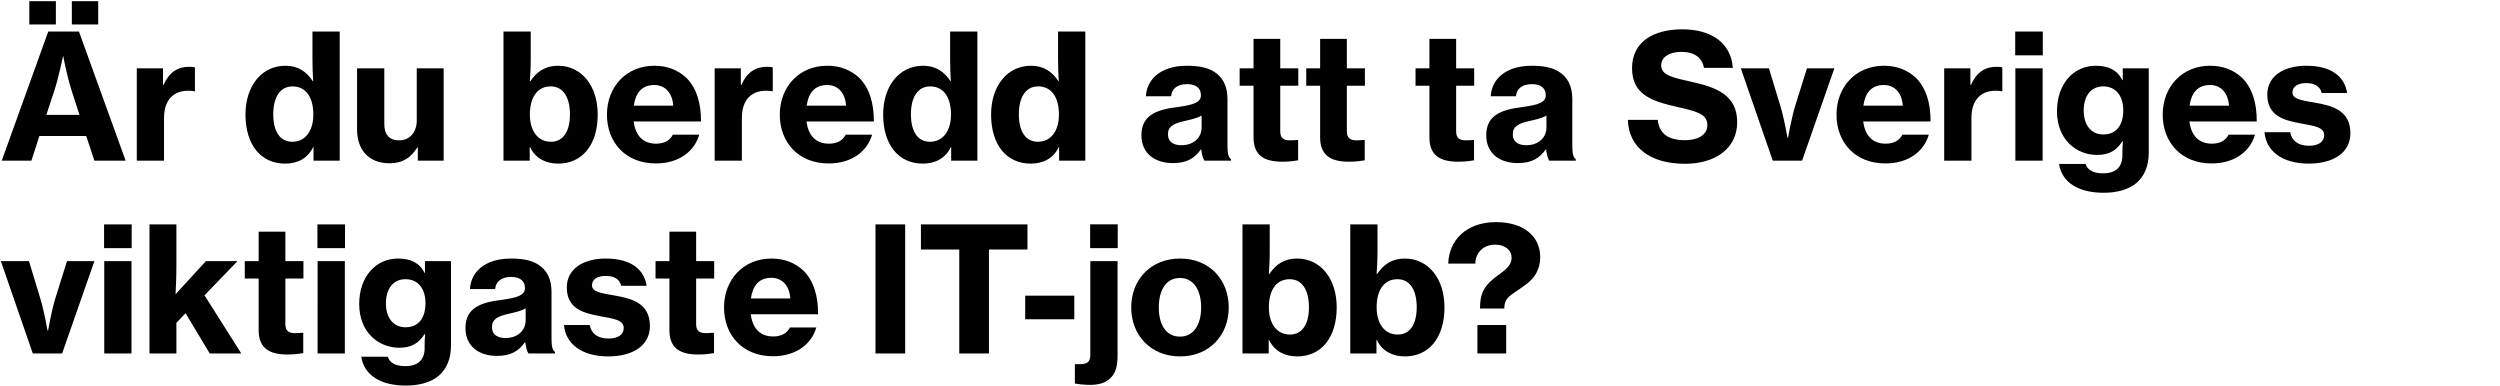 <svg width="389" height="60" viewBox="0 0 389 60" fill="none" xmlns="http://www.w3.org/2000/svg"><path d="M.27 25h4.617l1.242-3.834h7.29L14.688 25h4.86L12.285 4.912H7.506L.27 25zm8.181-10.881c.648-1.971 1.35-5.346 1.35-5.346h.054s.432 2.592 1.296 5.346l1.215 3.753H7.209l1.242-3.753zM4.563 3.805h4.131V.187H4.563V3.805zm6.615 0h4.104V.187h-4.104V3.805zm14.184 6.831h-4.077V25h4.239v-6.669c0-2.808 1.512-4.239 3.807-4.212.297 0 .594.027.891.081h.108v-3.699c-.189-.081-.486-.108-.891-.108-1.782 0-3.078.81-3.996 2.808h-.081v-2.565zm18.991 14.823c1.944 0 3.537-.81 4.374-2.565h.054V25h4.077V4.912h-4.239v4.401c0 1.215.054 2.43.108 3.321h-.054c-.972-1.485-2.295-2.403-4.266-2.403-3.726 0-6.21 3.186-6.21 7.587 0 4.752 2.43 7.641 6.156 7.641zm1.134-3.402c-1.971 0-2.97-1.674-2.97-4.266 0-2.565.999-4.347 2.997-4.347 2.187 0 3.24 1.836 3.24 4.374 0 2.511-1.215 4.239-3.267 4.239zM69.033 25V10.636h-4.185v8.127c0 1.782-1.053 3.078-2.754 3.078-1.512 0-2.295-.918-2.295-2.511v-8.694h-4.239v9.504c0 3.159 1.782 5.265 5.049 5.265 1.971 0 3.267-.783 4.32-2.457h.081V25h4.023zm17.816.459c3.726 0 6.156-2.889 6.156-7.641 0-4.401-2.457-7.587-6.183-7.587-1.998 0-3.321.945-4.293 2.403h-.081c.054-.864.135-2.106.135-3.321V4.912h-4.239V25h4.077v-2.106h.054c.837 1.755 2.457 2.565 4.374 2.565zm-1.134-3.402c-2.052 0-3.267-1.728-3.267-4.239 0-2.484 1.026-4.374 3.24-4.374 1.998 0 2.997 1.782 2.997 4.347 0 2.592-.999 4.266-2.97 4.266zm16.311 3.375c3.699 0 6.048-1.944 6.777-4.482h-4.104c-.459.891-1.296 1.404-2.619 1.404-2.052 0-3.213-1.296-3.483-3.456h10.476c.027-2.835-.702-5.265-2.322-6.831-1.269-1.161-2.889-1.836-4.941-1.836-4.374 0-7.371 3.294-7.371 7.614 0 4.293 2.889 7.587 7.587 7.587zm-.216-12.204c1.674 0 2.808 1.215 2.943 3.213h-6.129c.27-1.971 1.242-3.213 3.186-3.213zm13.465-2.592h-4.077V25h4.239v-6.669c0-2.808 1.512-4.239 3.807-4.212.297 0 .594.027.891.081h.108v-3.699c-.189-.081-.486-.108-.891-.108-1.782 0-3.078.81-3.996 2.808h-.081v-2.565zm13.646 14.796c3.699 0 6.048-1.944 6.777-4.482h-4.104c-.459.891-1.296 1.404-2.619 1.404-2.052 0-3.213-1.296-3.483-3.456h10.476c.027-2.835-.702-5.265-2.322-6.831-1.269-1.161-2.889-1.836-4.941-1.836-4.374 0-7.371 3.294-7.371 7.614 0 4.293 2.889 7.587 7.587 7.587zm-.216-12.204c1.674 0 2.808 1.215 2.943 3.213h-6.129c.27-1.971 1.242-3.213 3.186-3.213zm14.869 12.231c1.944 0 3.537-.81 4.374-2.565h.054V25h4.077V4.912h-4.239v4.401c0 1.215.054 2.43.108 3.321h-.054c-.972-1.485-2.295-2.403-4.267-2.403-3.725 0-6.209 3.186-6.209 7.587 0 4.752 2.43 7.641 6.156 7.641zm1.134-3.402c-1.971 0-2.97-1.674-2.97-4.266 0-2.565.999-4.347 2.997-4.347 2.187 0 3.24 1.836 3.24 4.374 0 2.511-1.215 4.239-3.267 4.239zm15.661 3.402c1.944 0 3.537-.81 4.374-2.565h.054V25h4.077V4.912h-4.239v4.401c0 1.215.054 2.43.108 3.321h-.054c-.972-1.485-2.295-2.403-4.266-2.403-3.726 0-6.21 3.186-6.21 7.587 0 4.752 2.43 7.641 6.156 7.641zm1.134-3.402c-1.971 0-2.97-1.674-2.97-4.266 0-2.565.999-4.347 2.997-4.347 2.187 0 3.24 1.836 3.24 4.374 0 2.511-1.215 4.239-3.267 4.239zM187.403 25h4.131v-.243c-.378-.243-.54-.864-.54-1.998v-7.371c0-1.944-.702-3.429-2.187-4.293-.999-.594-2.295-.864-4.131-.864-4.266 0-6.264 2.295-6.372 4.752h3.915c.108-1.134.891-1.89 2.511-1.89 1.458 0 2.133.702 2.133 1.728 0 1.08-1.053 1.485-3.618 1.836-3.132.378-5.643 1.188-5.643 4.374 0 2.835 2.079 4.347 4.914 4.347 2.214 0 3.402-.81 4.347-2.133h.054c.081.81.27 1.431.486 1.755zm-3.564-2.403c-1.161 0-2.106-.459-2.106-1.701s.891-1.701 2.754-2.106c.945-.216 1.863-.432 2.484-.81v1.863c0 1.566-1.242 2.754-3.132 2.754zm9.05-9.261h2.16v8.046c0 2.916 1.809 3.78 4.482 3.78 1.134 0 1.998-.135 2.457-.216v-3.159h-.216c-.27.027-.702.054-.972.054-.999 0-1.593-.297-1.593-1.377v-7.128h2.808v-2.7h-2.808v-4.59h-4.158v4.59h-2.16v2.7zm10.363 0h2.16v8.046c0 2.916 1.809 3.78 4.482 3.78 1.134 0 1.998-.135 2.457-.216v-3.159h-.216c-.27.027-.702.054-.972.054-.999 0-1.593-.297-1.593-1.377v-7.128h2.808v-2.7h-2.808v-4.59h-4.158v4.59h-2.16v2.7zm17.006 0h2.16v8.046c0 2.916 1.809 3.78 4.482 3.78 1.134 0 1.998-.135 2.457-.216v-3.159h-.216c-.27.027-.702.054-.972.054-.999 0-1.593-.297-1.593-1.377v-7.128h2.808v-2.7h-2.808v-4.59h-4.158v4.59h-2.16v2.7zM241.06 25h4.131v-.243c-.378-.243-.54-.864-.54-1.998v-7.371c0-1.944-.702-3.429-2.187-4.293-.999-.594-2.295-.864-4.131-.864-4.266 0-6.264 2.295-6.372 4.752h3.915c.108-1.134.891-1.89 2.511-1.89 1.458 0 2.133.702 2.133 1.728 0 1.08-1.053 1.485-3.618 1.836-3.132.378-5.643 1.188-5.643 4.374 0 2.835 2.079 4.347 4.914 4.347 2.214 0 3.402-.81 4.347-2.133h.054c.081.81.27 1.431.486 1.755zm-3.564-2.403c-1.161 0-2.106-.459-2.106-1.701s.891-1.701 2.754-2.106c.945-.216 1.863-.432 2.484-.81v1.863c0 1.566-1.242 2.754-3.132 2.754zm24.713 2.889c4.59 0 8.1-2.322 8.1-6.48 0-4.239-3.321-5.427-6.939-6.237-3.159-.702-4.887-1.053-4.887-2.619 0-1.269 1.269-2.079 3.159-2.079 1.998 0 3.24.918 3.483 2.484h4.509c-.297-3.942-3.429-5.994-7.857-5.994-4.428 0-7.83 1.89-7.83 6.048 0 4.185 3.186 5.157 7.101 6.048 2.916.675 4.617 1.053 4.617 2.808 0 1.647-1.674 2.349-3.456 2.349-2.592 0-4.023-.972-4.266-3.159h-4.644c.135 4.347 3.537 6.831 8.91 6.831zM275.841 25h4.563l5.022-14.364h-4.266l-1.809 5.778c-.594 1.917-1.134 5.022-1.134 5.022h-.081s-.54-3.105-1.134-5.022l-1.755-5.778h-4.374L275.841 25zm17.504.432c3.699 0 6.048-1.944 6.777-4.482h-4.104c-.459.891-1.296 1.404-2.619 1.404-2.052 0-3.213-1.296-3.483-3.456h10.476c.027-2.835-.702-5.265-2.322-6.831-1.269-1.161-2.889-1.836-4.941-1.836-4.374 0-7.371 3.294-7.371 7.614 0 4.293 2.889 7.587 7.587 7.587zm-.216-12.204c1.674 0 2.808 1.215 2.943 3.213h-6.129c.27-1.971 1.242-3.213 3.186-3.213zm13.465-2.592h-4.077V25h4.239v-6.669c0-2.808 1.512-4.239 3.807-4.212.297 0 .594.027.891.081h.108v-3.699c-.189-.081-.486-.108-.891-.108-1.782 0-3.078.81-3.996 2.808h-.081v-2.565zm6.971-2.025h4.293V4.912h-4.293v3.699zM313.592 25h4.239V10.636h-4.239V25zm13.709 4.995c2.106 0 3.942-.486 5.184-1.566 1.161-1.026 1.863-2.565 1.863-4.698V10.636h-4.05v1.836h-.054c-.81-1.593-2.187-2.241-4.131-2.241-3.537 0-6.048 2.889-6.048 7.074 0 4.347 2.943 6.804 6.264 6.804 1.782 0 3.051-.702 3.888-2.106h.108c-.054.486-.081 1.161-.081 1.89v.297c0 1.755-.999 2.781-2.997 2.781-1.647 0-2.457-.594-2.727-1.458h-4.131c.432 2.835 2.97 4.482 6.912 4.482zm-.027-9.072c-1.89 0-3.051-1.458-3.051-3.726 0-2.295 1.161-3.753 3.024-3.753 2.079 0 3.132 1.593 3.132 3.726s-.945 3.753-3.105 3.753zm16.828 4.509c3.699 0 6.048-1.944 6.777-4.482h-4.104c-.459.891-1.296 1.404-2.619 1.404-2.052 0-3.213-1.296-3.483-3.456h10.476c.027-2.835-.702-5.265-2.322-6.831-1.269-1.161-2.889-1.836-4.941-1.836-4.374 0-7.371 3.294-7.371 7.614 0 4.293 2.889 7.587 7.587 7.587zm-.216-12.204c1.674 0 2.808 1.215 2.943 3.213H340.7c.27-1.971 1.242-3.213 3.186-3.213zm15.355 12.231c3.726 0 6.48-1.62 6.48-4.725 0-3.618-2.916-4.293-5.481-4.752-1.971-.351-3.537-.513-3.537-1.593 0-.918.837-1.458 2.133-1.458 1.35 0 2.16.513 2.43 1.539h3.942c-.378-2.511-2.376-4.239-6.372-4.239-3.375 0-6.048 1.539-6.048 4.482 0 3.348 2.592 3.996 5.157 4.482 1.998.378 3.699.54 3.699 1.836 0 1.026-.864 1.647-2.376 1.647-1.647 0-2.673-.756-2.916-2.106h-3.996c.216 2.889 2.727 4.887 6.885 4.887zM5.103 55h4.563l5.022-14.364h-4.266l-1.809 5.778c-.594 1.917-1.134 5.022-1.134 5.022h-.081s-.54-3.105-1.134-5.022l-1.755-5.778H.135L5.103 55zm11.092-16.389h4.293v-3.699h-4.293v3.699zM16.222 55h4.239V40.636h-4.239V55zm16.409 0h4.914l-5.724-9.045 5.13-5.319h-4.914l-4.725 5.157c.054-.918.135-2.511.135-4.617v-6.264h-4.185V55h4.185v-4.779l1.431-1.485L32.631 55zm5.456-11.664h2.16v8.046c0 2.916 1.809 3.78 4.482 3.78 1.134 0 1.998-.135 2.457-.216v-3.159h-.216c-.27.027-.702.054-.972.054-.999 0-1.593-.297-1.593-1.377v-7.128h2.808v-2.7h-2.808v-4.59h-4.158v4.59h-2.16v2.7zm11.304-4.725h4.293v-3.699h-4.293v3.699zM49.419 55h4.239V40.636h-4.239V55zm13.709 4.995c2.106 0 3.942-.486 5.184-1.566 1.161-1.026 1.863-2.565 1.863-4.698V40.636h-4.05v1.836h-.054c-.81-1.593-2.187-2.241-4.131-2.241-3.537 0-6.048 2.889-6.048 7.074 0 4.347 2.943 6.804 6.264 6.804 1.782 0 3.051-.702 3.888-2.106h.108c-.054.486-.081 1.161-.081 1.89v.297c0 1.755-.999 2.781-2.997 2.781-1.647 0-2.457-.594-2.727-1.458h-4.131c.432 2.835 2.97 4.482 6.912 4.482zm-.027-9.072c-1.89 0-3.051-1.458-3.051-3.726 0-2.295 1.161-3.753 3.024-3.753 2.079 0 3.132 1.593 3.132 3.726s-.945 3.753-3.105 3.753zM82.224 55h4.131v-.243c-.378-.243-.54-.864-.54-1.998v-7.371c0-1.944-.702-3.429-2.187-4.293-.999-.594-2.295-.864-4.131-.864-4.266 0-6.264 2.295-6.372 4.752h3.915c.108-1.134.891-1.89 2.511-1.89 1.458 0 2.133.702 2.133 1.728 0 1.08-1.053 1.485-3.618 1.836-3.132.378-5.643 1.188-5.643 4.374 0 2.835 2.079 4.347 4.914 4.347 2.214 0 3.402-.81 4.347-2.133h.054c.081.81.27 1.431.486 1.755zm-3.564-2.403c-1.161 0-2.106-.459-2.106-1.701s.891-1.701 2.754-2.106c.945-.216 1.863-.432 2.484-.81v1.863c0 1.566-1.242 2.754-3.132 2.754zm15.986 2.862c3.726 0 6.48-1.62 6.48-4.725 0-3.618-2.916-4.293-5.481-4.752-1.971-.351-3.537-.513-3.537-1.593 0-.918.837-1.458 2.133-1.458 1.35 0 2.16.513 2.43 1.539h3.942c-.378-2.511-2.376-4.239-6.372-4.239-3.375 0-6.048 1.539-6.048 4.482 0 3.348 2.592 3.996 5.157 4.482 1.998.378 3.699.54 3.699 1.836 0 1.026-.864 1.647-2.376 1.647-1.647 0-2.673-.756-2.916-2.106h-3.996c.216 2.889 2.727 4.887 6.885 4.887zm7.356-12.123h2.16v8.046c0 2.916 1.809 3.78 4.482 3.78 1.134 0 1.998-.135 2.457-.216v-3.159h-.216c-.27.027-.702.054-.972.054-.999 0-1.593-.297-1.593-1.377v-7.128h2.808v-2.7h-2.808v-4.59h-4.158v4.59h-2.16v2.7zm18.243 12.096c3.699 0 6.048-1.944 6.777-4.482h-4.104c-.459.891-1.296 1.404-2.619 1.404-2.052 0-3.213-1.296-3.483-3.456h10.476c.027-2.835-.702-5.265-2.322-6.831-1.269-1.161-2.889-1.836-4.941-1.836-4.374 0-7.371 3.294-7.371 7.614 0 4.293 2.889 7.587 7.587 7.587zm-.216-12.204c1.674 0 2.808 1.215 2.943 3.213h-6.129c.27-1.971 1.242-3.213 3.186-3.213zM136.226 55h4.617V34.912h-4.617V55zm7.07-16.173h5.967V55h4.617V38.827h5.994v-3.915h-16.578v3.915zm16.224 10.854h7.641v-3.672h-7.641v3.672zm10.133 10.206c1.296 0 2.376-.297 3.159-1.08.675-.648 1.08-1.62 1.08-3.456V40.636h-4.239v14.553c0 1.053-.405 1.377-1.242 1.458-.297.027-.621.027-.999.027h-.162v2.997c.648.135 1.647.216 2.403.216zm-.027-21.276h4.293v-3.699h-4.293v3.699zm14.006 16.848c4.563 0 7.56-3.321 7.56-7.614 0-4.32-2.997-7.614-7.56-7.614-4.59 0-7.614 3.294-7.614 7.614 0 4.293 3.024 7.614 7.614 7.614zm-.027-3.078c-2.16 0-3.294-1.836-3.294-4.536 0-2.727 1.134-4.59 3.294-4.59 2.106 0 3.294 1.863 3.294 4.59 0 2.7-1.188 4.536-3.294 4.536zm18.231 3.078c3.726 0 6.156-2.889 6.156-7.641 0-4.401-2.457-7.587-6.183-7.587-1.998 0-3.321.945-4.293 2.403h-.081c.054-.864.135-2.106.135-3.321v-4.401h-4.239V55h4.077v-2.106h.054c.837 1.755 2.457 2.565 4.374 2.565zm-1.134-3.402c-2.052 0-3.267-1.728-3.267-4.239 0-2.484 1.026-4.374 3.24-4.374 1.998 0 2.997 1.782 2.997 4.347 0 2.592-.999 4.266-2.97 4.266zm17.903 3.402c3.726 0 6.156-2.889 6.156-7.641 0-4.401-2.457-7.587-6.183-7.587-1.998 0-3.321.945-4.293 2.403h-.081c.054-.864.135-2.106.135-3.321v-4.401H210.1V55h4.077v-2.106h.054c.837 1.755 2.457 2.565 4.374 2.565zm-1.134-3.402c-2.052 0-3.267-1.728-3.267-4.239 0-2.484 1.026-4.374 3.24-4.374 1.998 0 2.997 1.782 2.997 4.347 0 2.592-.999 4.266-2.97 4.266zM229.883 55h4.482v-4.428h-4.482V55zm.405-6.993h3.78c.027-.783.135-1.188.567-1.674.567-.621 1.566-1.107 3.024-2.241 1.053-.837 1.998-2.079 1.998-4.104 0-3.267-2.646-5.427-6.858-5.427-4.671 0-7.344 2.835-7.452 6.453h4.212c.027-1.674 1.242-2.943 3.078-2.943 1.485 0 2.565.783 2.565 2.025 0 1.566-1.647 2.268-2.862 3.321-1.485 1.242-2.052 2.322-2.052 4.59z" fill="#000"/></svg>
